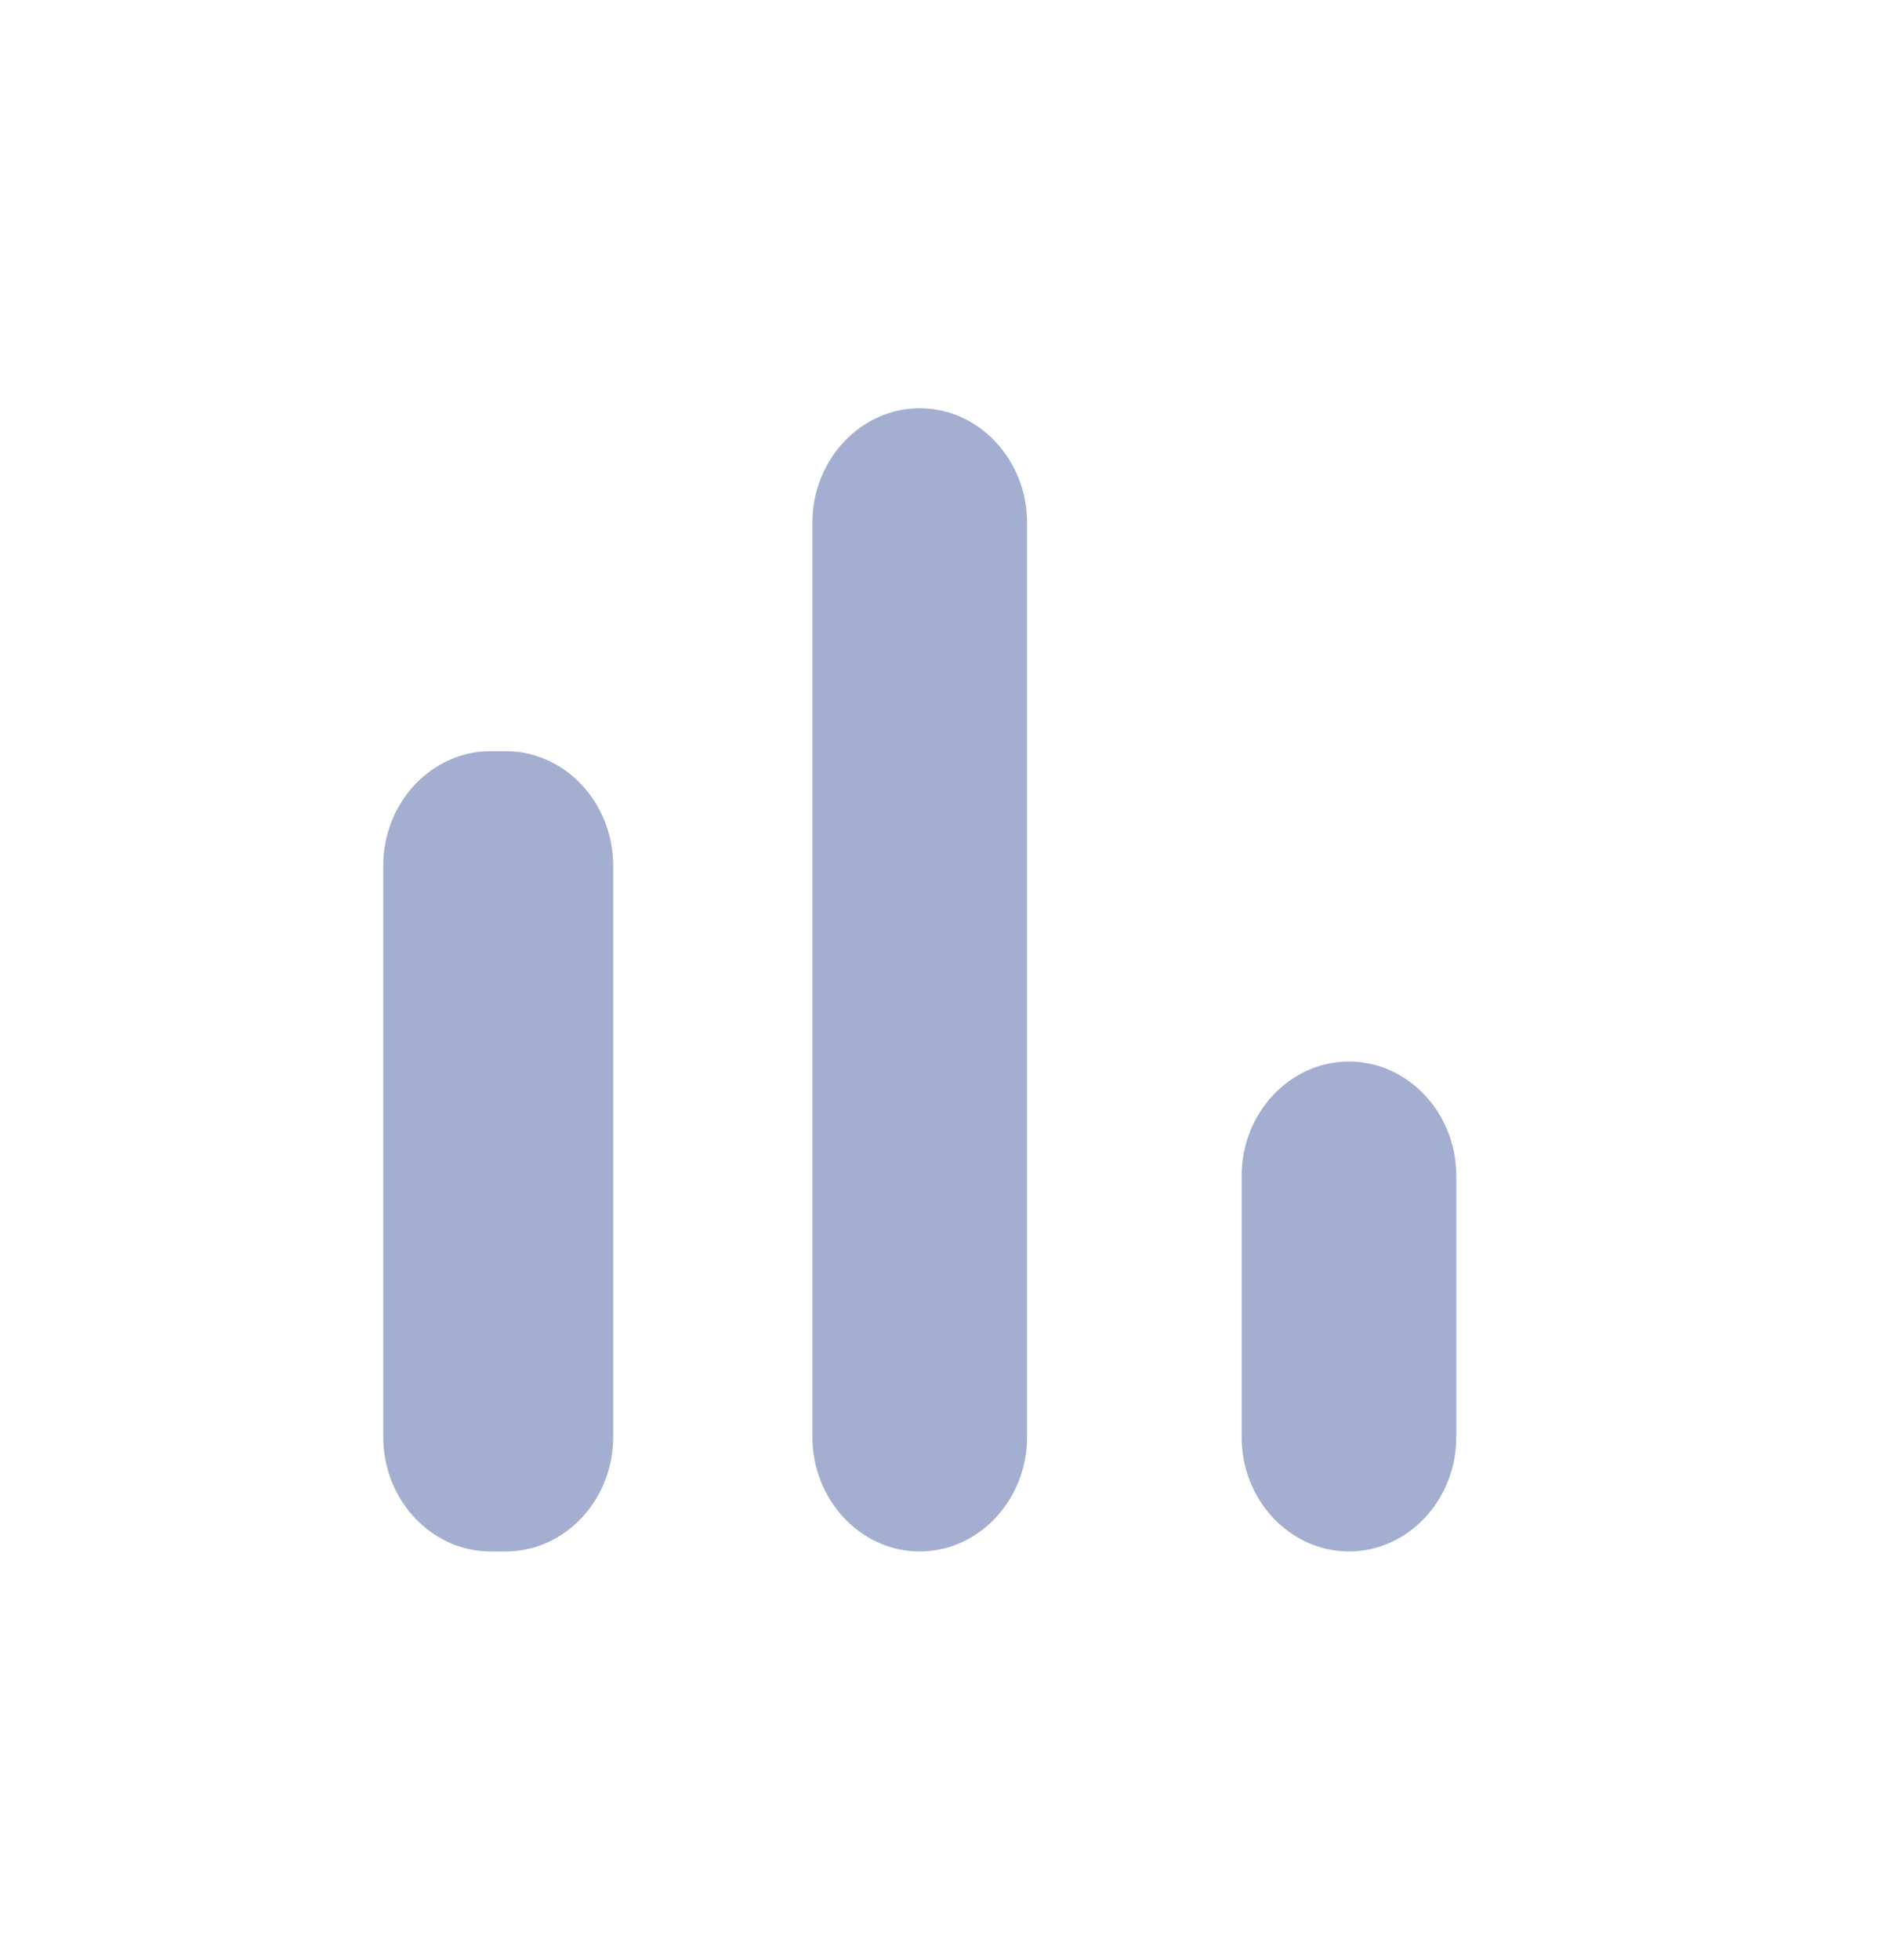 <svg width="27" height="28" viewBox="0 0 27 28" fill="none" xmlns="http://www.w3.org/2000/svg">
<g clip-path="url(#clip0_56_1065)">
<path d="M7.011 10.733H7.23C8.074 10.733 8.764 11.468 8.764 12.367V20.533C8.764 21.432 8.074 22.167 7.23 22.167H7.011C6.168 22.167 5.478 21.432 5.478 20.533V12.367C5.478 11.468 6.168 10.733 7.011 10.733ZM13.146 5.833C13.99 5.833 14.68 6.568 14.68 7.467V20.533C14.68 21.432 13.99 22.167 13.146 22.167C12.303 22.167 11.612 21.432 11.612 20.533V7.467C11.612 6.568 12.303 5.833 13.146 5.833ZM19.281 15.167C20.125 15.167 20.815 15.902 20.815 16.8V20.533C20.815 21.432 20.125 22.167 19.281 22.167C18.437 22.167 17.747 21.432 17.747 20.533V16.8C17.747 15.902 18.437 15.167 19.281 15.167Z" fill="#A3AED0"/>
</g>
<defs>
<clipPath id="clip0_56_1065">
<rect width="26.292" height="28" fill="white"/>
</clipPath>
</defs>
</svg>
